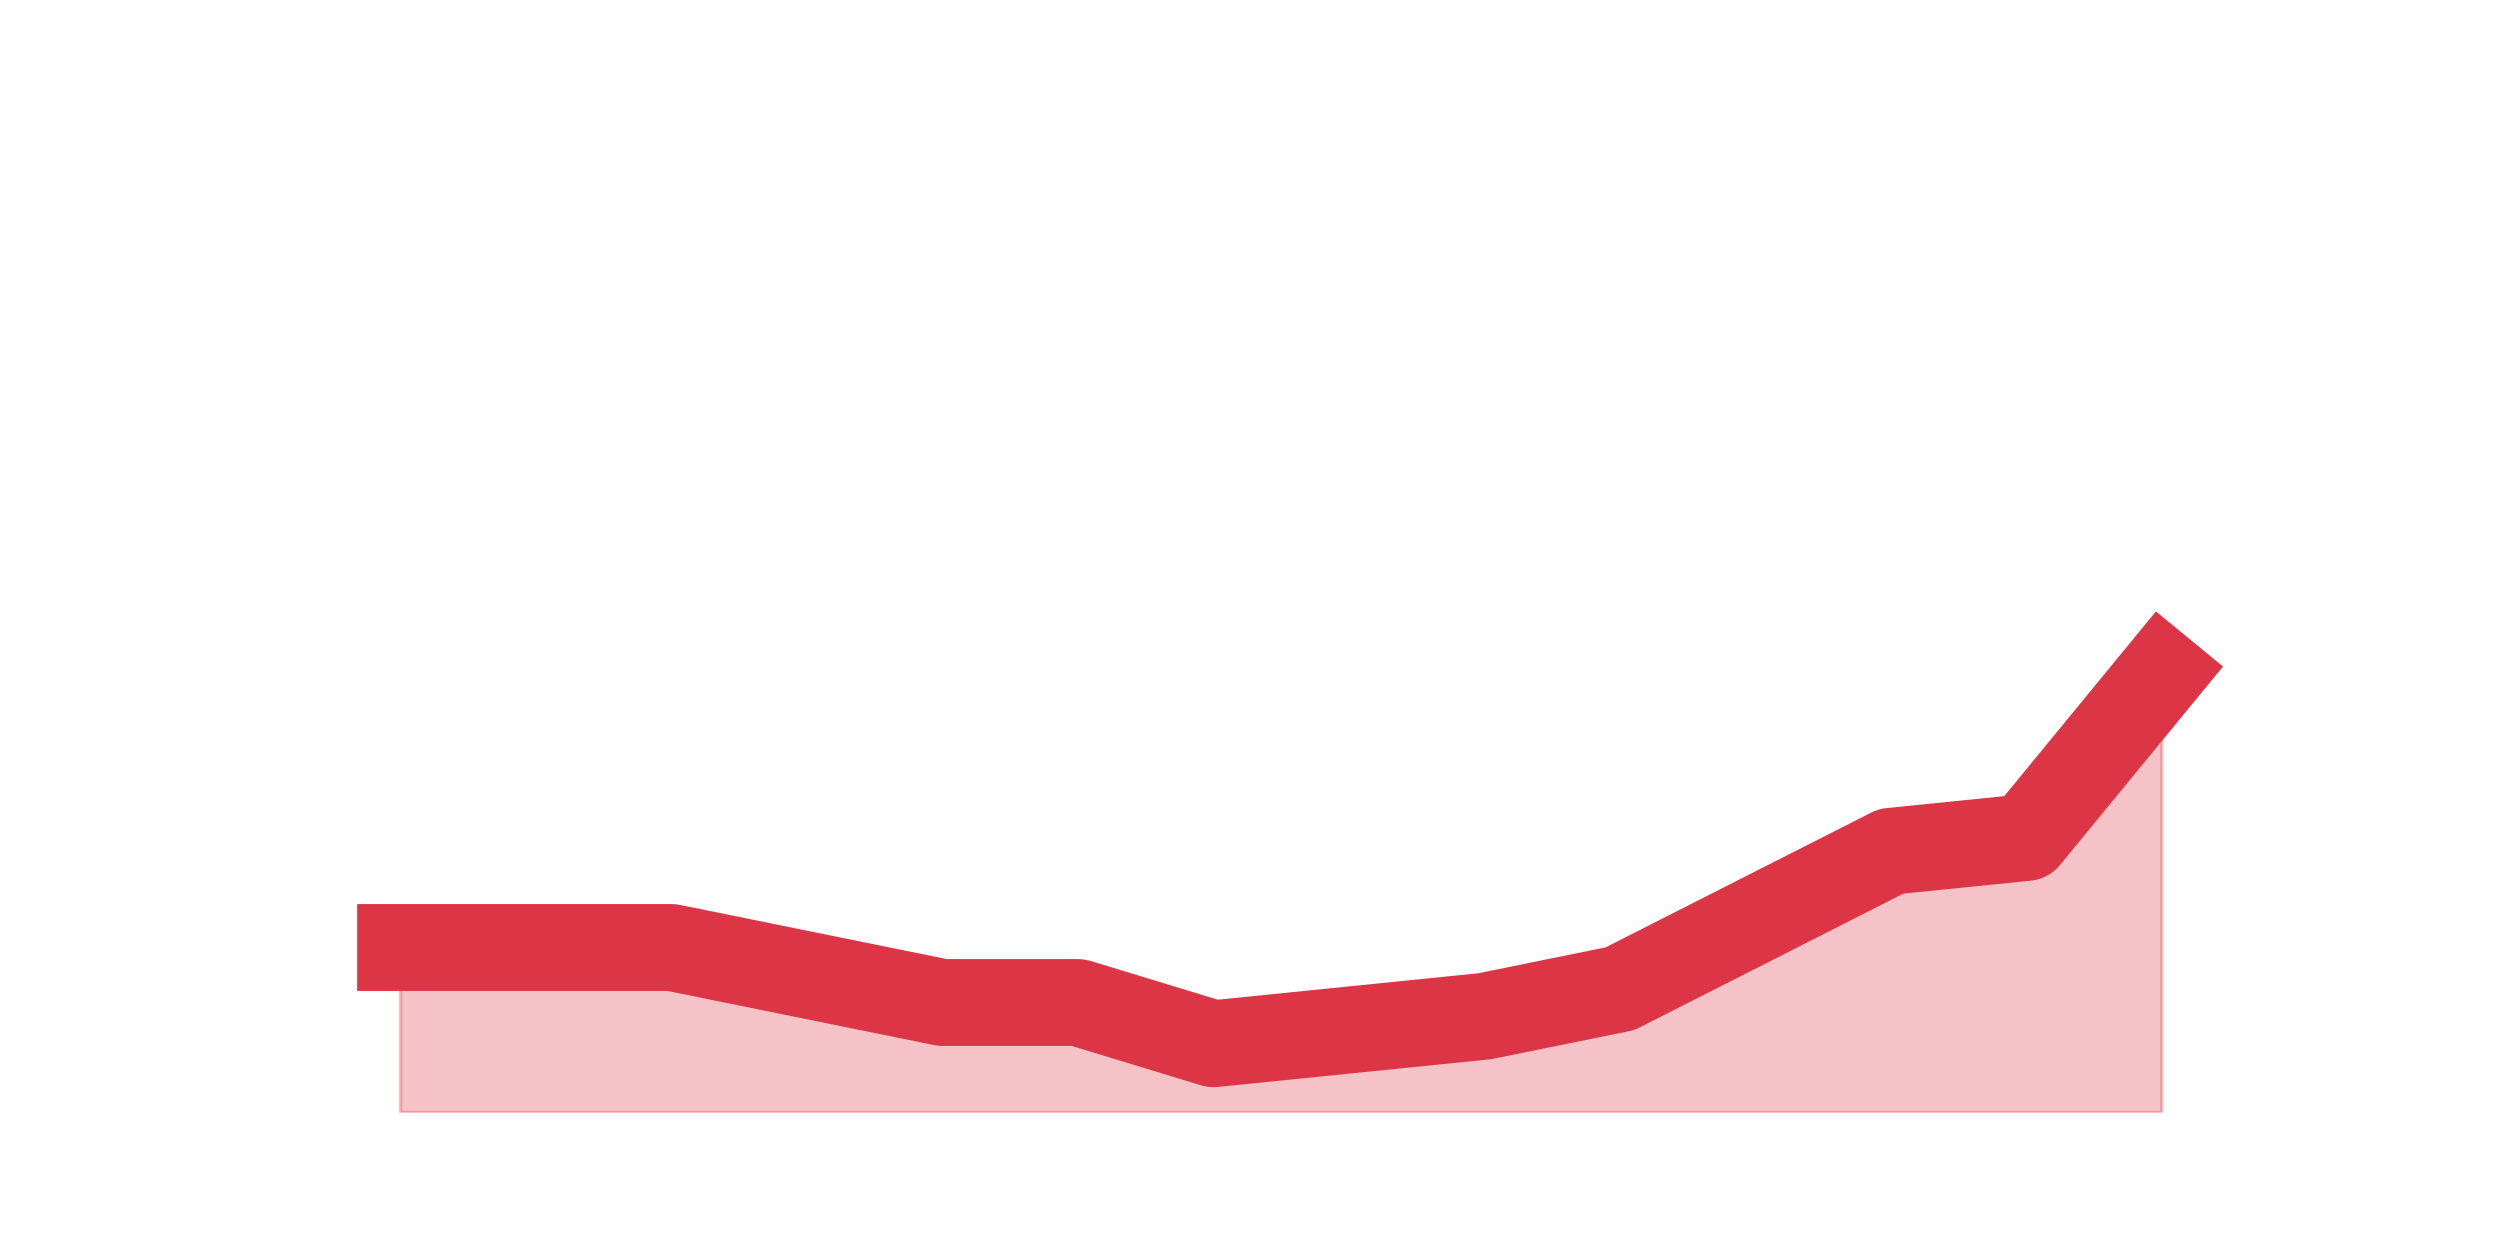 <?xml version="1.0" encoding="utf-8" standalone="no"?>
<!DOCTYPE svg PUBLIC "-//W3C//DTD SVG 1.1//EN"
  "http://www.w3.org/Graphics/SVG/1.1/DTD/svg11.dtd">
<svg height="360pt" version="1.1" viewBox="0 0 720 360" width="720pt" xmlns="http://www.w3.org/2000/svg" xmlns:xlink="http://www.w3.org/1999/xlink">
 <defs>
  <style type="text/css">*{stroke-linecap:butt;stroke-linejoin:round;}</style>
 </defs>
 <g id="figure_1">
  <g id="patch_1">
   <path d="M 0 360 
L 720 360 
L 720 0 
L 0 0 
z
" style="fill:none;"/>
  </g>
  <g id="axes_1">
   <g id="matplotlib.axis_1"/>
   <g id="matplotlib.axis_2"/>
   <g id="PolyCollection_1">
    <defs>
     <path d="M 115.364 -87.12 
L 115.364 -39.6 
L 154.385 -39.6 
L 193.406 -39.6 
L 232.427 -39.6 
L 271.448 -39.6 
L 310.469 -39.6 
L 349.49 -39.6 
L 388.51 -39.6 
L 427.531 -39.6 
L 466.552 -39.6 
L 505.573 -39.6 
L 544.594 -39.6 
L 583.615 -39.6 
L 622.636 -39.6 
L 622.636 -166.32 
L 622.636 -166.32 
L 583.615 -118.8 
L 544.594 -114.84 
L 505.573 -95.04 
L 466.552 -75.24 
L 427.531 -67.32 
L 388.51 -63.36 
L 349.49 -59.4 
L 310.469 -71.28 
L 271.448 -71.28 
L 232.427 -79.2 
L 193.406 -87.12 
L 154.385 -87.12 
L 115.364 -87.12 
z
" id="m95739a6bb7" style="stroke:#dc3545;stroke-opacity:0.3;"/>
    </defs>
    <g clip-path="url(#p535f306487)">
     <use style="fill:#dc3545;fill-opacity:0.3;stroke:#dc3545;stroke-opacity:0.3;" x="0" xlink:href="#m95739a6bb7" y="360"/>
    </g>
   </g>
   <g id="line2d_1">
    <path clip-path="url(#p535f306487)" d="M 115.364 272.88 
L 154.385 272.88 
L 193.406 272.88 
L 232.427 280.8 
L 271.448 288.72 
L 310.469 288.72 
L 349.49 300.6 
L 388.51 296.64 
L 427.531 292.68 
L 466.552 284.76 
L 505.573 264.96 
L 544.594 245.16 
L 583.615 241.2 
L 622.636 193.68 
" style="fill:none;stroke:#dc3545;stroke-linecap:square;stroke-width:25;"/>
   </g>
  </g>
 </g>
 <defs>
  <clipPath id="p535f306487">
   <rect height="277.2" width="558" x="90" y="43.2"/>
  </clipPath>
 </defs>
</svg>

